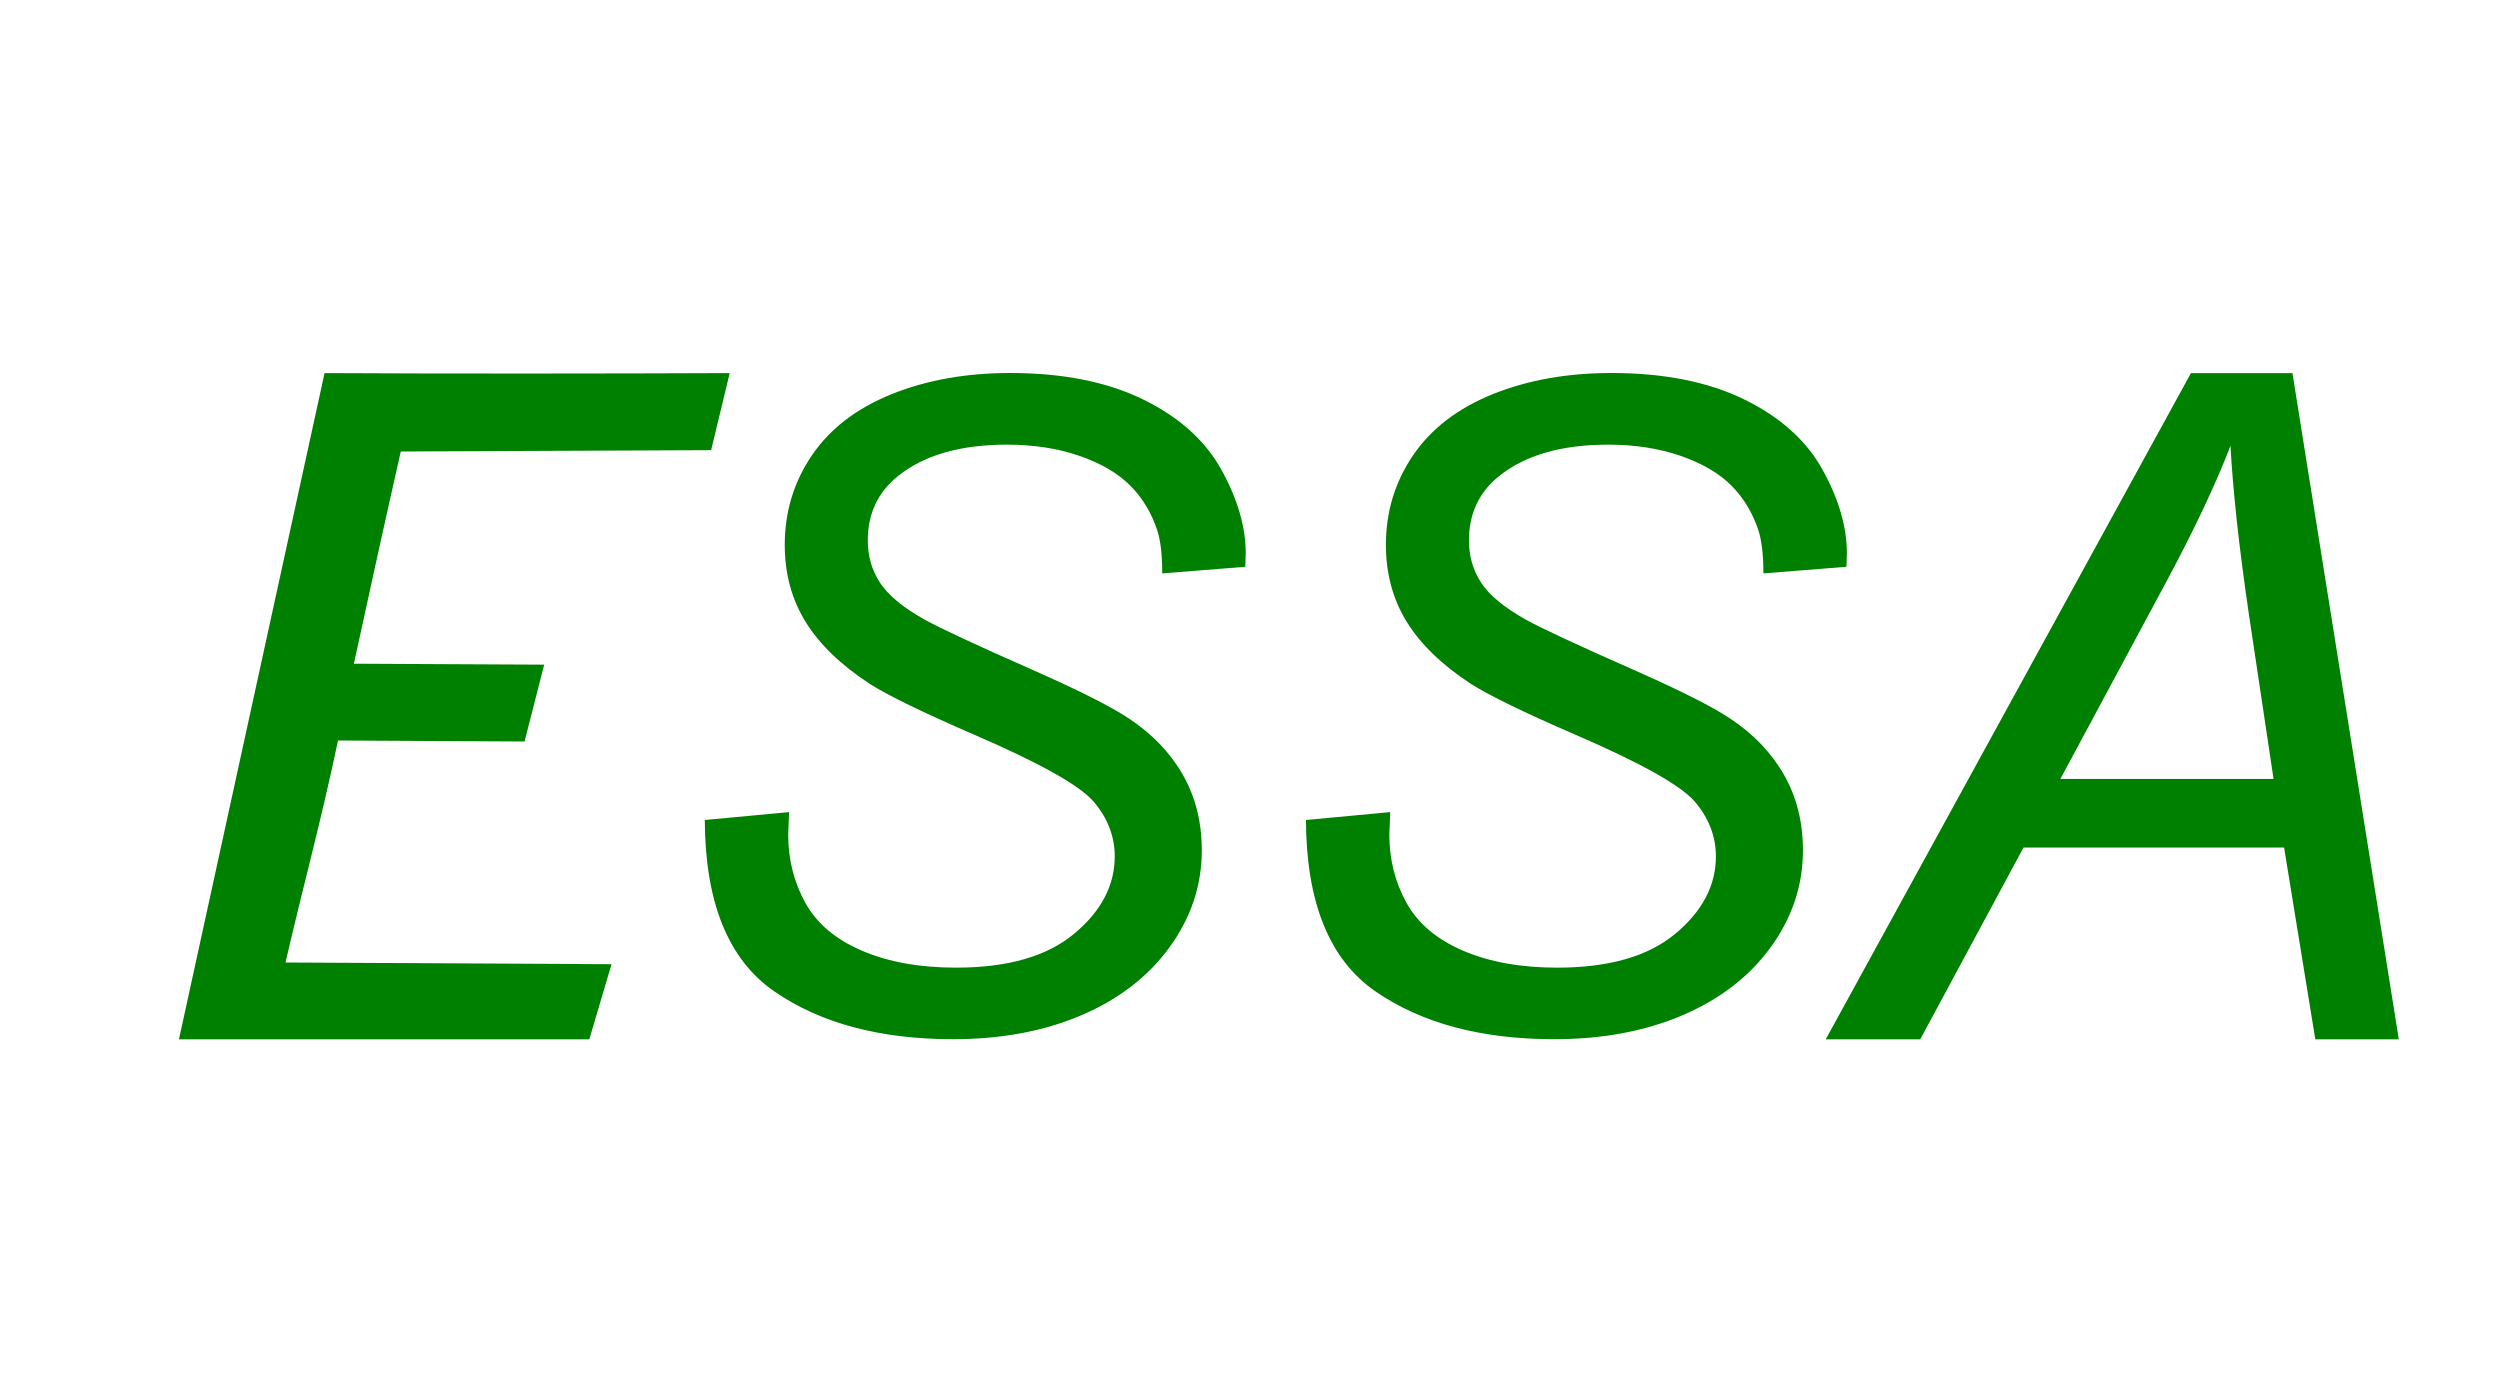 <?xml version="1.0" encoding="UTF-8" standalone="no"?>
<!-- Created with Inkscape (http://www.inkscape.org/) -->

<svg
   width="50"
   height="28"
   version="1.1"
   id="svg4237"
   sodipodi:docname="N22_ESSA_gn.svg"
   inkscape:version="1.2.2 (732a01da63, 2022-12-09)"
   inkscape:dataloss="true"
   inkscape:export-filename="N22_ESSA_gn.svg"
   inkscape:export-xdpi="96"
   inkscape:export-ydpi="96"
   xmlns:inkscape="http://www.inkscape.org/namespaces/inkscape"
   xmlns:sodipodi="http://sodipodi.sourceforge.net/DTD/sodipodi-0.dtd"
   xmlns="http://www.w3.org/2000/svg"
   xmlns:svg="http://www.w3.org/2000/svg"
   xmlns:rdf="http://www.w3.org/1999/02/22-rdf-syntax-ns#"
   xmlns:cc="http://creativecommons.org/ns#"
   xmlns:dc="http://purl.org/dc/elements/1.1/">
  <sodipodi:namedview
     id="namedview11"
     pagecolor="#ffffff"
     bordercolor="#000000"
     borderopacity="0.25"
     inkscape:showpageshadow="2"
     inkscape:pageopacity="0.0"
     inkscape:pagecheckerboard="0"
     inkscape:deskcolor="#d1d1d1"
     showgrid="false"
     inkscape:zoom="24.12"
     inkscape:cx="21.662521"
     inkscape:cy="9.9917081"
     inkscape:window-width="2560"
     inkscape:window-height="1377"
     inkscape:window-x="-8"
     inkscape:window-y="-8"
     inkscape:window-maximized="1"
     inkscape:current-layer="svg4237" />
  <defs
     id="defs4241" />
  <title
     id="title4223">N22: Environmentally Sensitive Sea Area</title>
  <g
     fill="#008000"
     id="g4235"
     transform="translate(0,-12)">
    <path
       d="m 6.76,26.81 c -0.325,1.56 -0.691,2.887 -1.05,4.44 l 6.521,0.034 -0.445,1.502 h -8.207 l 2.912,-13.324 c 2.3,0.013 5.803,0.01 8.103,0 l -0.371,1.541 -6.207,0.027 c -0.321,1.413 -0.63,2.829 -0.938,4.244 l 3.806,0.019 -0.393,1.537"
       stroke-width="1.056"
       id="path4227" />
    <path
       d="m 14.094,28.4 1.688,-0.158 -0.018,0.448 c -3e-6,0.498 0.114,0.954 0.343,1.367 0.229,0.413 0.606,0.732 1.134,0.958 0.527,0.226 1.154,0.338 1.881,0.338 1.031,0 1.818,-0.226 2.36,-0.677 0.542,-0.451 0.813,-0.967 0.813,-1.547 -10e-6,-0.404 -0.144,-0.773 -0.431,-1.107 -0.293,-0.328 -1.093,-0.773 -2.399,-1.336 -1.014,-0.44 -1.705,-0.776 -2.074,-1.011 -0.58,-0.381 -1.008,-0.795 -1.283,-1.244 -0.275,-0.448 -0.413,-0.96 -0.413,-1.534 -3e-6,-0.662 0.182,-1.26 0.545,-1.793 0.363,-0.533 0.895,-0.94 1.595,-1.222 0.7,-0.281 1.49,-0.422 2.369,-0.422 1.049,0 1.934,0.176 2.654,0.527 0.721,0.352 1.244,0.82 1.569,1.406 0.325,0.586 0.488,1.145 0.488,1.679 -1.2e-5,0.053 -0.003,0.141 -0.009,0.264 l -1.661,0.132 c -1.1e-5,-0.363 -0.032,-0.647 -0.097,-0.853 -0.117,-0.357 -0.299,-0.659 -0.545,-0.905 -0.246,-0.246 -0.584,-0.444 -1.015,-0.593 -0.431,-0.149 -0.913,-0.224 -1.446,-0.224 -0.938,0 -1.667,0.211 -2.188,0.633 -0.398,0.322 -0.598,0.75 -0.598,1.283 -5e-6,0.316 0.082,0.599 0.246,0.848 0.164,0.249 0.46,0.494 0.888,0.734 0.305,0.17 1.028,0.507 2.171,1.011 0.926,0.41 1.564,0.732 1.916,0.967 0.469,0.31 0.829,0.687 1.081,1.129 0.252,0.442 0.378,0.945 0.378,1.507 -1.1e-5,0.697 -0.212,1.34 -0.637,1.929 -0.425,0.589 -1.012,1.044 -1.762,1.367 -0.75,0.322 -1.608,0.483 -2.575,0.483 -1.459,0 -2.65,-0.318 -3.573,-0.954 -0.923,-0.636 -1.387,-1.78 -1.393,-3.432 z"
       id="path4229" />
    <path
       d="m 26.117,28.4 1.688,-0.158 -0.018,0.448 c -3e-6,0.498 0.114,0.954 0.343,1.367 0.229,0.413 0.606,0.732 1.134,0.958 0.527,0.226 1.154,0.338 1.881,0.338 1.031,0 1.818,-0.226 2.36,-0.677 0.542,-0.451 0.813,-0.967 0.813,-1.547 -9e-6,-0.404 -0.144,-0.773 -0.431,-1.107 -0.293,-0.328 -1.093,-0.773 -2.399,-1.336 -1.014,-0.44 -1.705,-0.776 -2.074,-1.011 -0.58,-0.381 -1.008,-0.795 -1.283,-1.244 -0.275,-0.448 -0.413,-0.96 -0.413,-1.534 -2e-6,-0.662 0.182,-1.26 0.545,-1.793 0.363,-0.533 0.895,-0.94 1.595,-1.222 0.7,-0.281 1.49,-0.422 2.369,-0.422 1.049,0 1.934,0.176 2.654,0.527 0.721,0.352 1.244,0.82 1.569,1.406 0.325,0.586 0.488,1.145 0.488,1.679 -1.2e-5,0.053 -0.003,0.141 -0.009,0.264 l -1.661,0.132 c -10e-6,-0.363 -0.032,-0.647 -0.097,-0.853 -0.117,-0.357 -0.299,-0.659 -0.545,-0.905 -0.246,-0.246 -0.584,-0.444 -1.015,-0.593 -0.431,-0.149 -0.913,-0.224 -1.446,-0.224 -0.938,0 -1.667,0.211 -2.188,0.633 -0.398,0.322 -0.598,0.75 -0.598,1.283 -4e-6,0.316 0.082,0.599 0.246,0.848 0.164,0.249 0.46,0.494 0.888,0.734 0.305,0.17 1.028,0.507 2.171,1.011 0.926,0.41 1.564,0.732 1.916,0.967 0.469,0.31 0.829,0.687 1.081,1.129 0.252,0.442 0.378,0.945 0.378,1.507 -1.2e-5,0.697 -0.212,1.34 -0.637,1.929 -0.425,0.589 -1.012,1.044 -1.762,1.367 -0.75,0.322 -1.608,0.483 -2.575,0.483 -1.459,0 -2.65,-0.318 -3.573,-0.954 -0.923,-0.636 -1.387,-1.78 -1.393,-3.432 z"
       id="path4231" />
    <path
       d="m 36.515,32.786 7.304,-13.324 h 2.03 l 2.127,13.324 h -1.67 l -0.624,-3.835 h -5.212 l -2.065,3.835 z m 4.693,-5.208 h 4.263 l -0.501,-3.345 c -0.193,-1.327 -0.313,-2.433 -0.36,-3.317 -0.293,0.763 -0.721,1.669 -1.283,2.718 z"
       stroke-width="1.017"
       id="path4233" />
  </g>
</svg>
